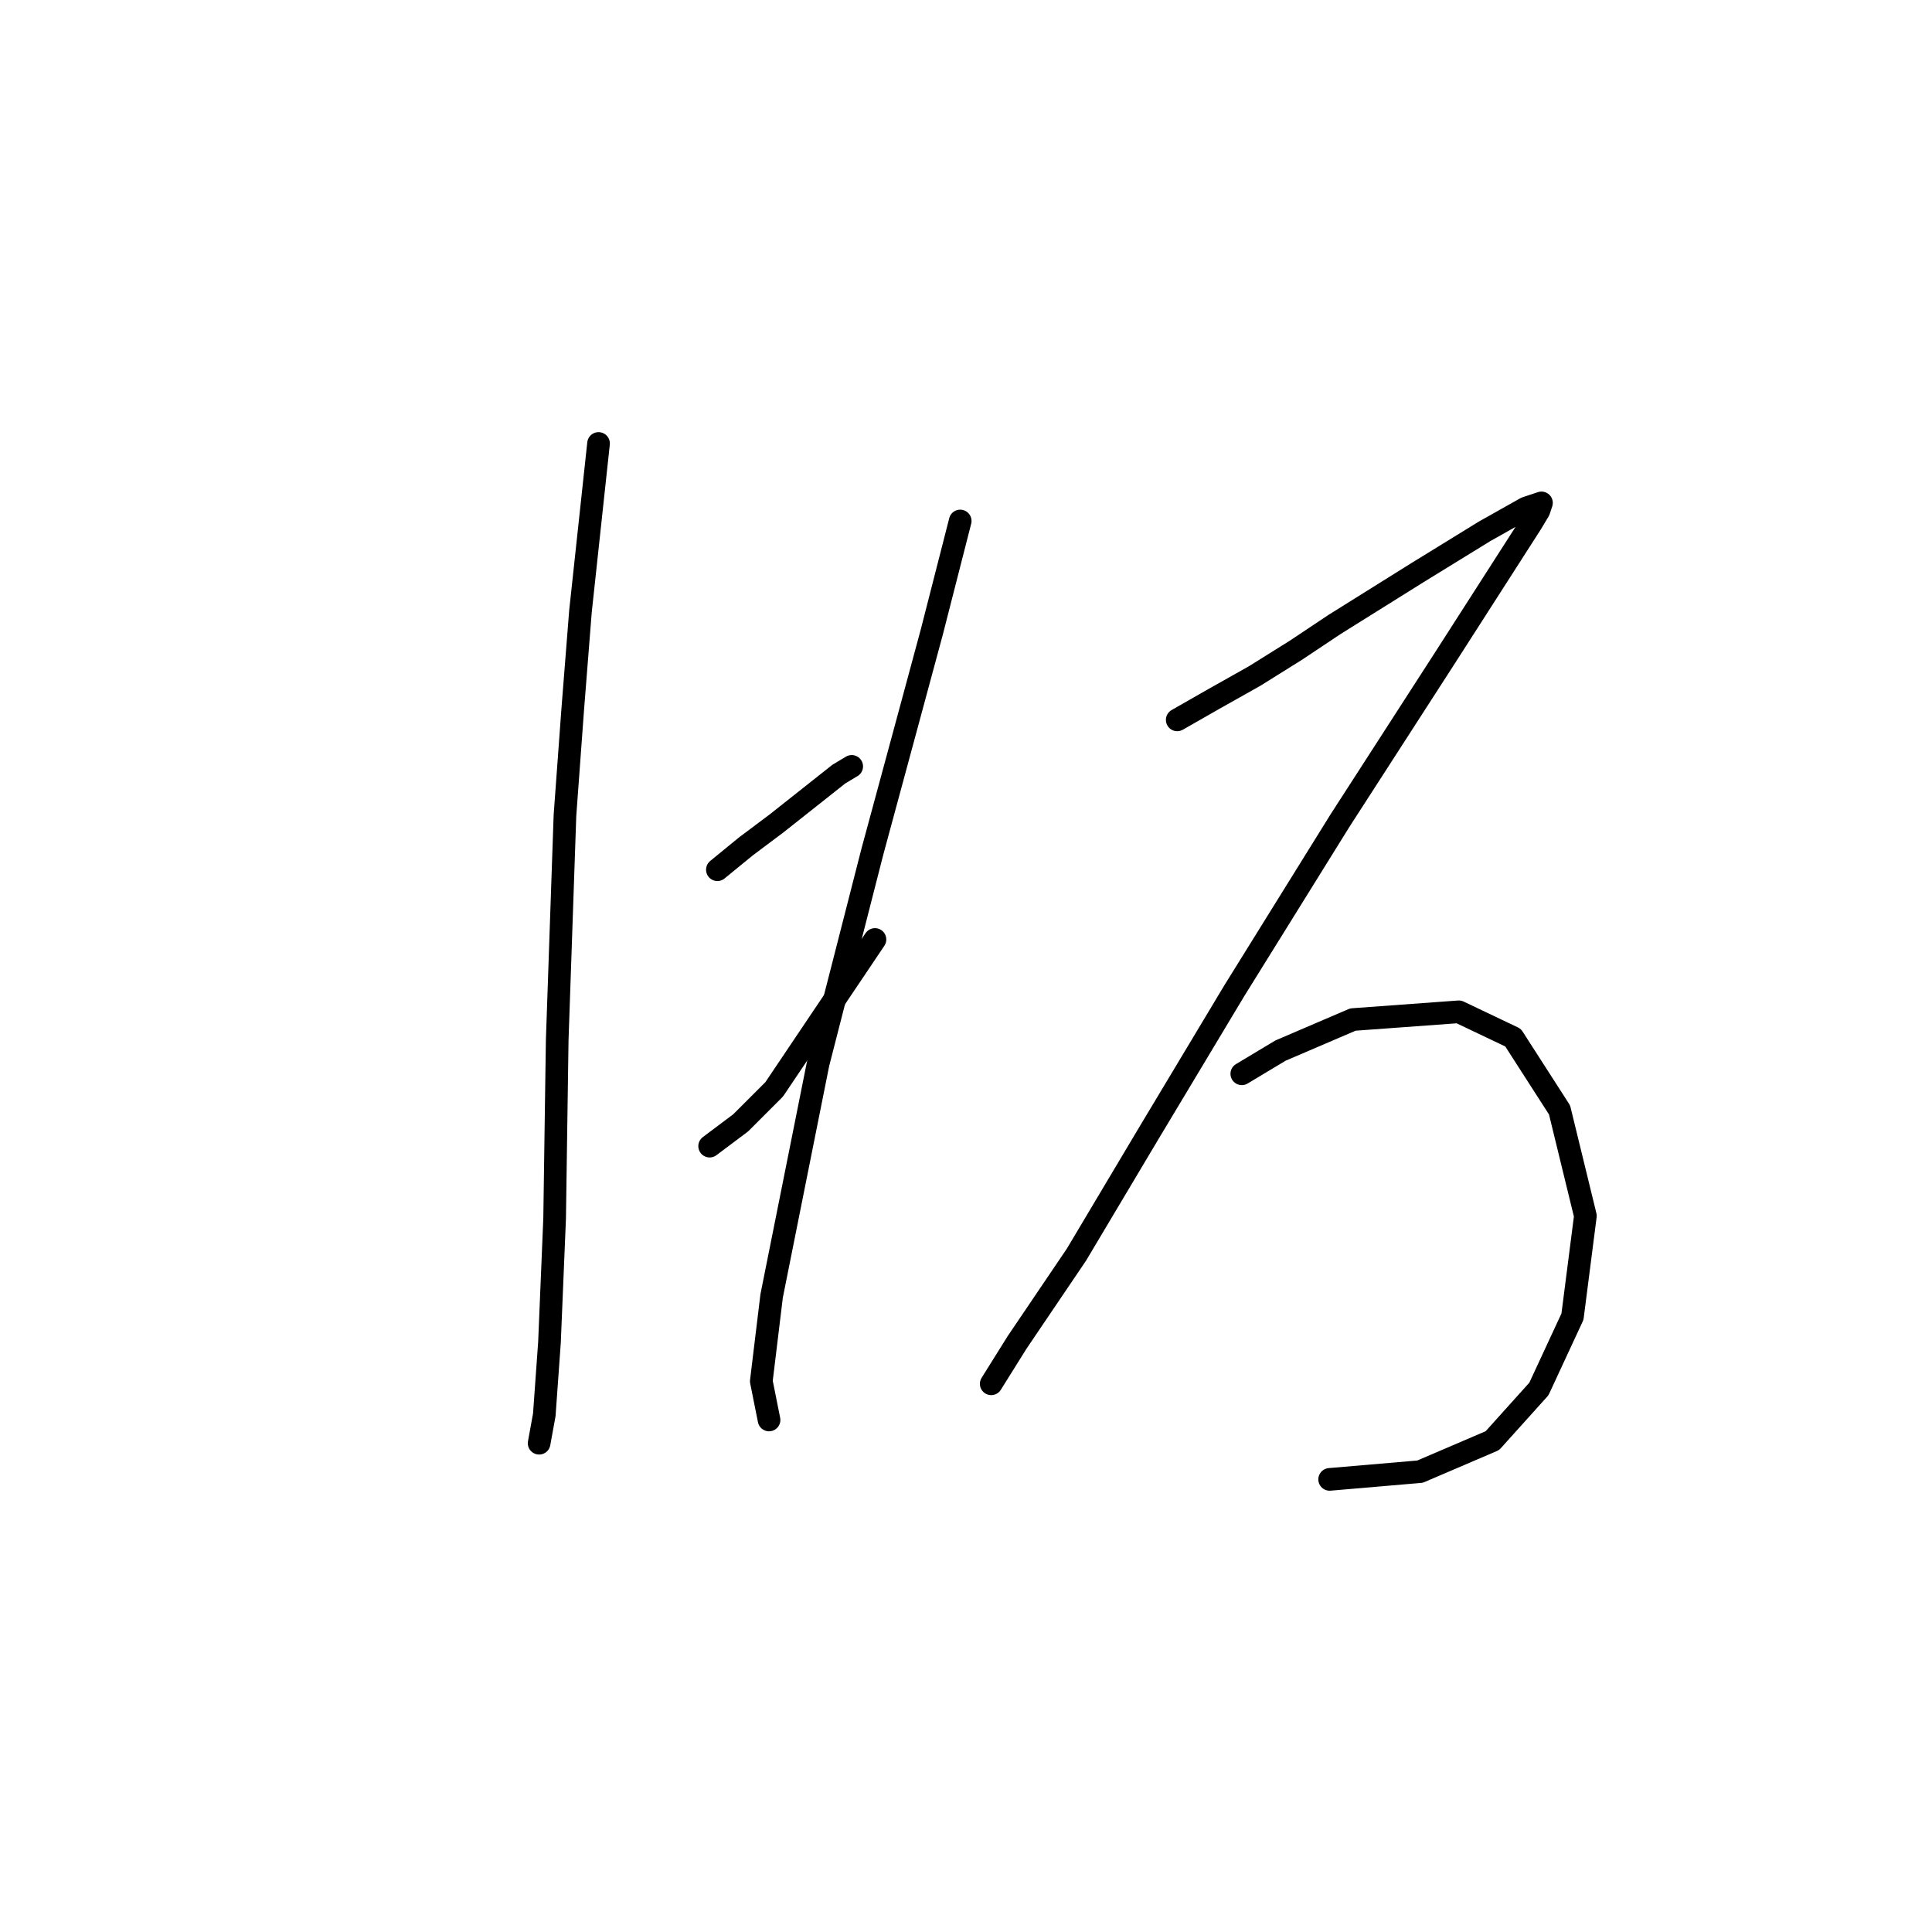 <?xml version="1.0" standalone="no"?>
    <svg width="256" height="256" xmlns="http://www.w3.org/2000/svg" version="1.1">
    <polyline stroke="black" stroke-width="3" stroke-linecap="round" fill="transparent" stroke-linejoin="round" points="79.31 58.762 76.914 81.012 75.887 94.019 74.86 108.054 73.833 137.835 73.491 161.454 72.807 177.885 72.122 187.469 71.437 191.235 71.437 191.235 " />
        <polyline stroke="black" stroke-width="3" stroke-linecap="round" fill="transparent" stroke-linejoin="round" points="95.057 115.242 98.822 112.162 102.93 109.081 111.145 102.577 112.857 101.55 112.857 101.55 " />
        <polyline stroke="black" stroke-width="3" stroke-linecap="round" fill="transparent" stroke-linejoin="round" points="94.03 151.869 98.137 148.789 102.587 144.339 115.937 124.485 115.937 124.485 " />
        <polyline stroke="black" stroke-width="3" stroke-linecap="round" fill="transparent" stroke-linejoin="round" points="127.233 69.031 123.468 83.75 120.045 96.416 115.595 112.846 111.83 127.566 108.407 140.916 102.245 171.723 100.876 183.019 101.903 188.154 101.903 188.154 " />
        <polyline stroke="black" stroke-width="3" stroke-linecap="round" fill="transparent" stroke-linejoin="round" points="155.987 95.389 160.78 92.65 166.257 89.569 171.734 86.146 176.868 82.723 187.822 75.877 196.722 70.4 202.199 67.319 204.253 66.635 203.911 67.662 202.884 69.373 191.245 87.516 177.553 108.739 163.518 131.331 152.222 150.158 142.637 166.246 134.764 177.885 131.341 183.362 131.341 183.362 " />
        <polyline stroke="black" stroke-width="3" stroke-linecap="round" fill="transparent" stroke-linejoin="round" points="164.545 142.285 169.68 139.204 179.264 135.096 193.299 134.069 200.487 137.492 206.649 147.077 210.072 161.112 208.36 174.462 203.911 184.046 197.749 190.893 188.164 195 176.184 196.027 176.184 196.027 " />
        </svg>
